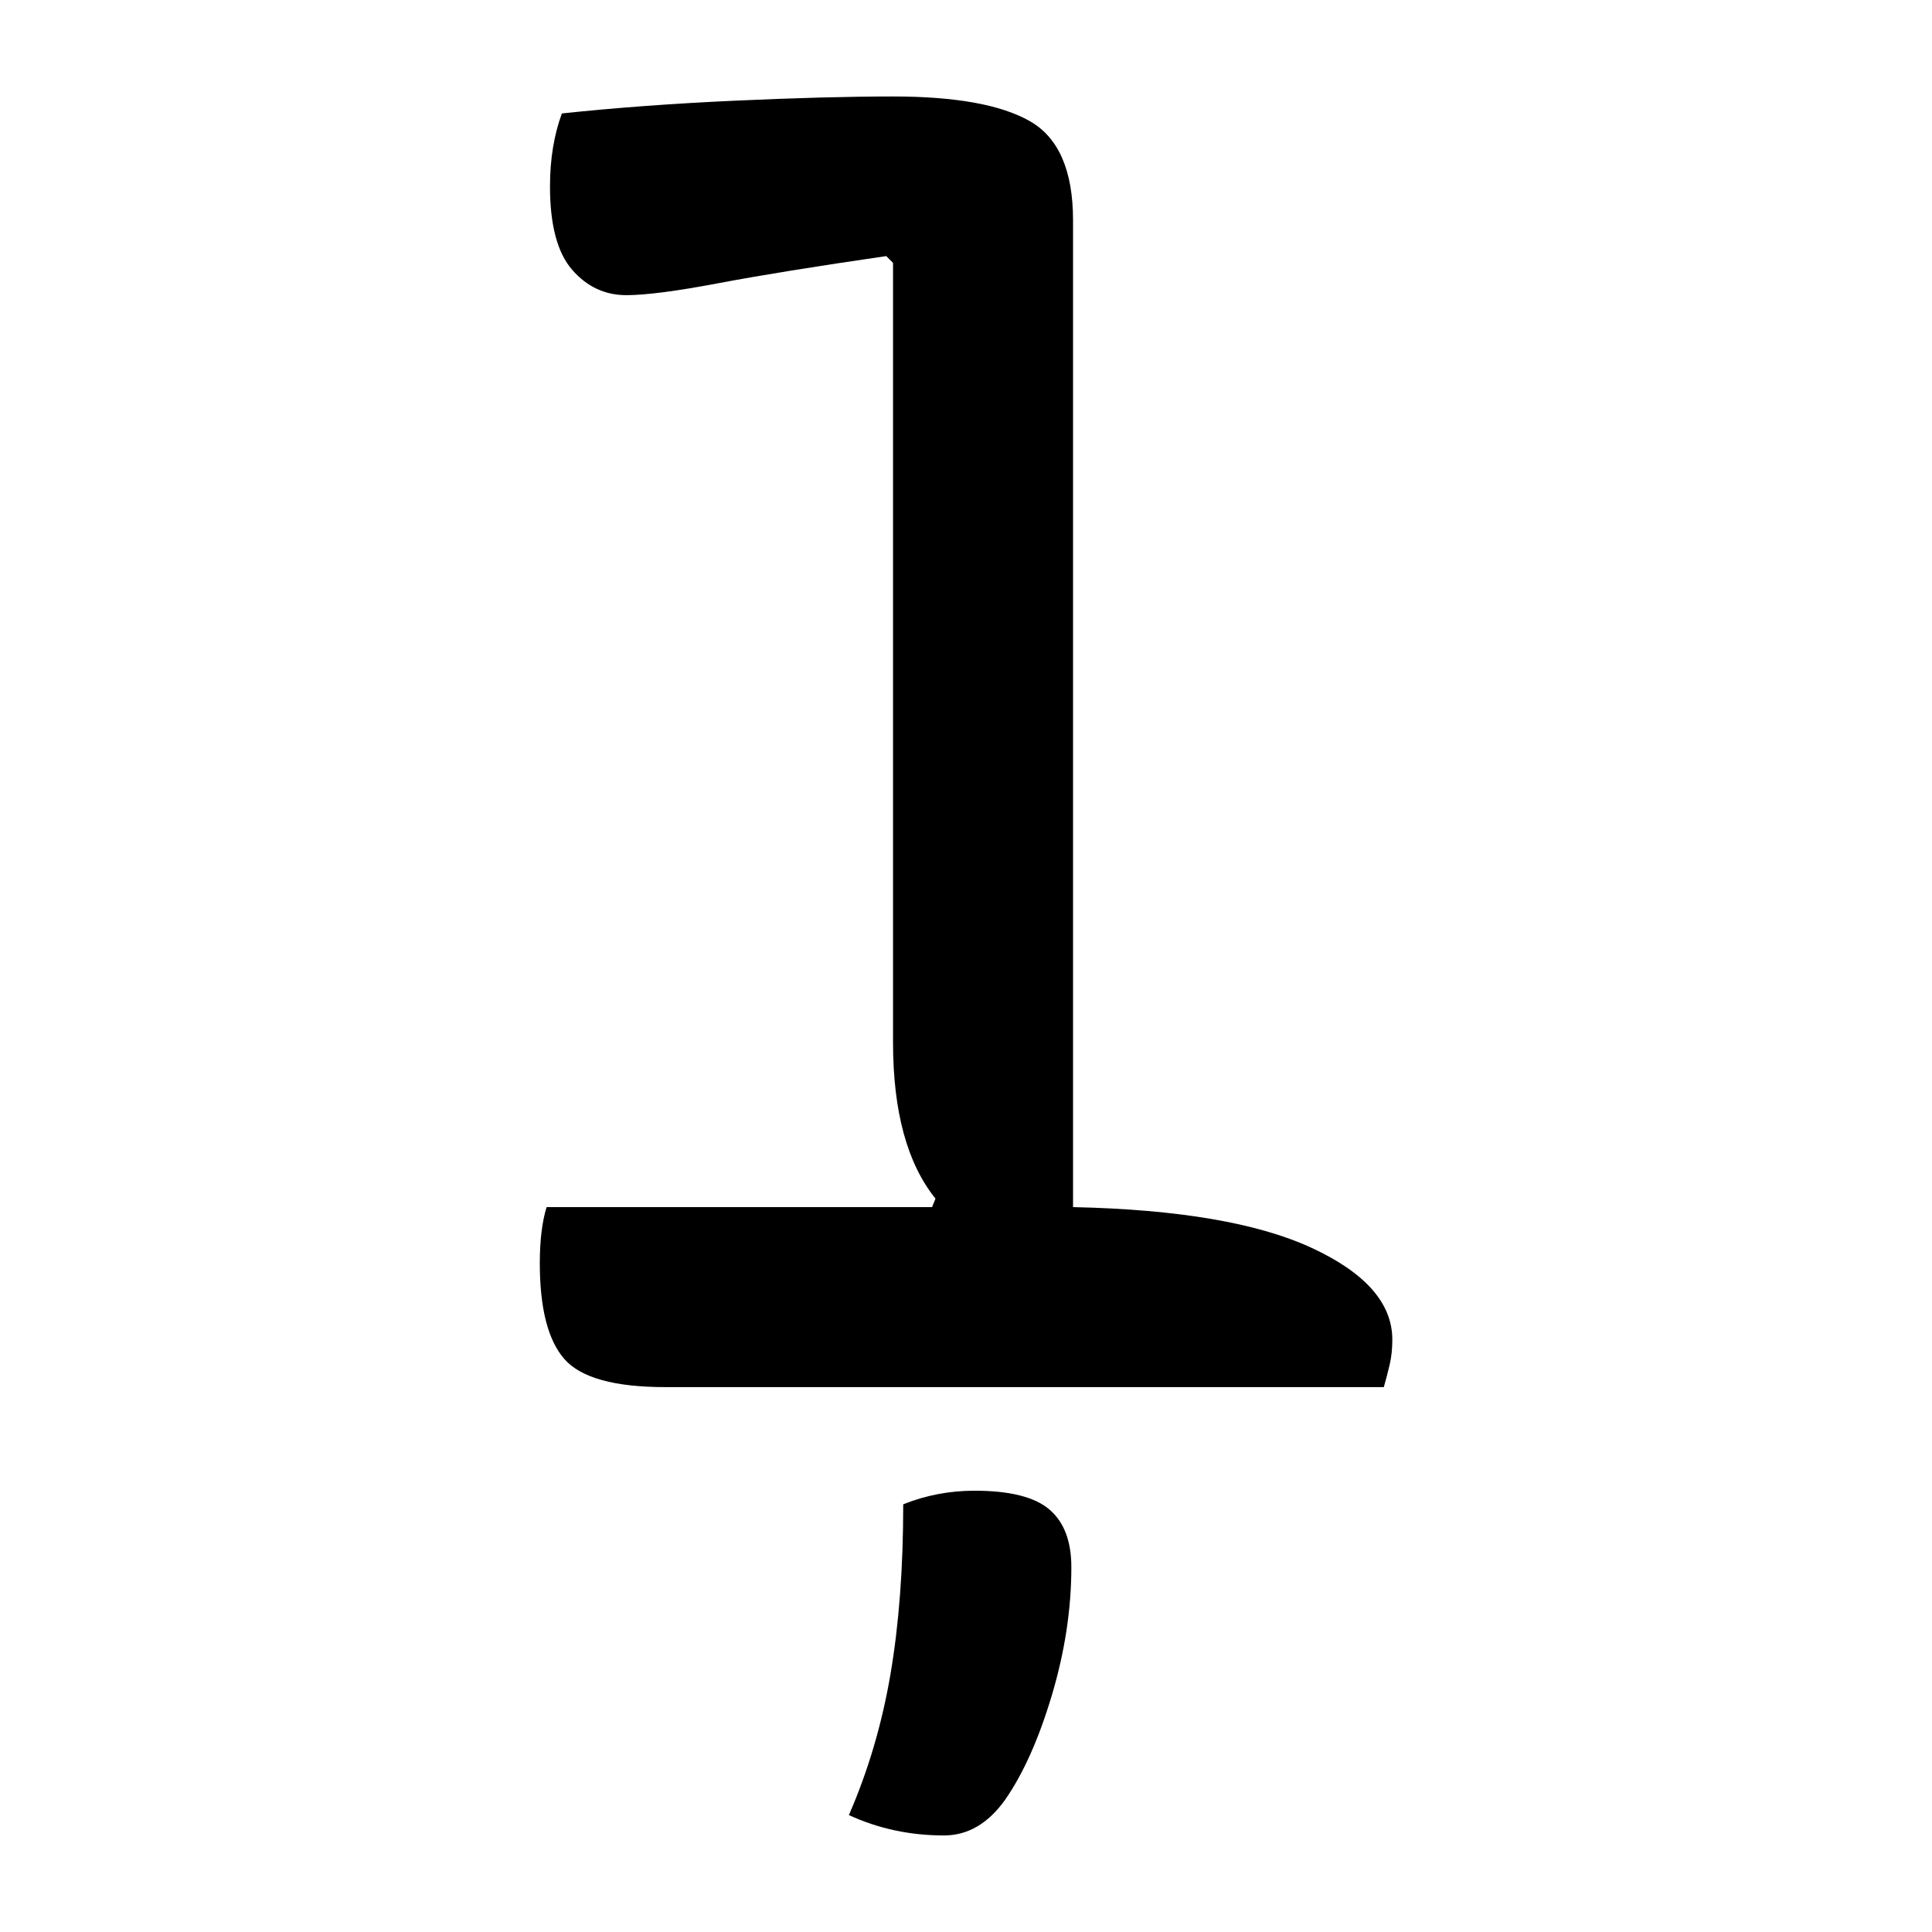 <?xml version="1.0" encoding="UTF-8"?>
<svg width="1000" height="1000" viewBox="0 0 1000 1000" version="1.1" xmlns="http://www.w3.org/2000/svg" xmlns:xlink="http://www.w3.org/1999/xlink">
 <path d="M33,53 l113.5,0 l1,2.5 c-8.33,10.33,-12.5,25.67,-12.5,46 l0,229.5 l-2,2 c-20.67,-3.0,-37.17,-5.67,-49.5,-8 c-12.33,-2.33,-21.33,-3.5,-27,-3.5 c-6.33,0,-11.67,2.5,-16,7.5 c-4.33,5.0,-6.5,13.17,-6.5,24.5 c0,8.0,1.17,15.17,3.5,21.5 c15.67,1.67,32.58,2.92,50.75,3.75 c18.17,0.83,33.75,1.25,46.75,1.25 c18.33,0,31.75,-2.42,40.25,-7.25 c8.5,-4.83,12.75,-14.58,12.75,-29.25 l0,-290.5 c31.0,-0.67,54.42,-4.67,70.25,-12 c15.83,-7.33,23.75,-16.33,23.75,-27 c0,-2.67,-0.25,-5.08,-0.75,-7.25 c-0.5,-2.17,-1.08,-4.42,-1.75,-6.75 l-211.5,0 c-15.0,0,-24.92,2.75,-29.75,8.25 c-4.83,5.5,-7.25,14.92,-7.25,28.25 c0,6.67,0.67,12.17,2,16.5 Z M138,-34.5 c6.67,2.67,13.67,4,21,4 c10.33,0,17.67,-1.83,22,-5.5 c4.33,-3.67,6.5,-9.33,6.5,-17 c0,-12.33,-1.92,-24.92,-5.75,-37.75 c-3.83,-12.83,-8.42,-23.08,-13.75,-30.75 c-5.0,-7.0,-11.0,-10.5,-18,-10.5 c-10.0,0,-19.33,2.0,-28,6 c5.67,13.0,9.75,26.83,12.25,41.5 c2.5,14.67,3.75,31.33,3.75,50 Z M138,-34.5" fill="rgb(0,0,0)" transform="matrix(1.758,0.0,0.0,-1.758,224.902,717.969)"/>
</svg>